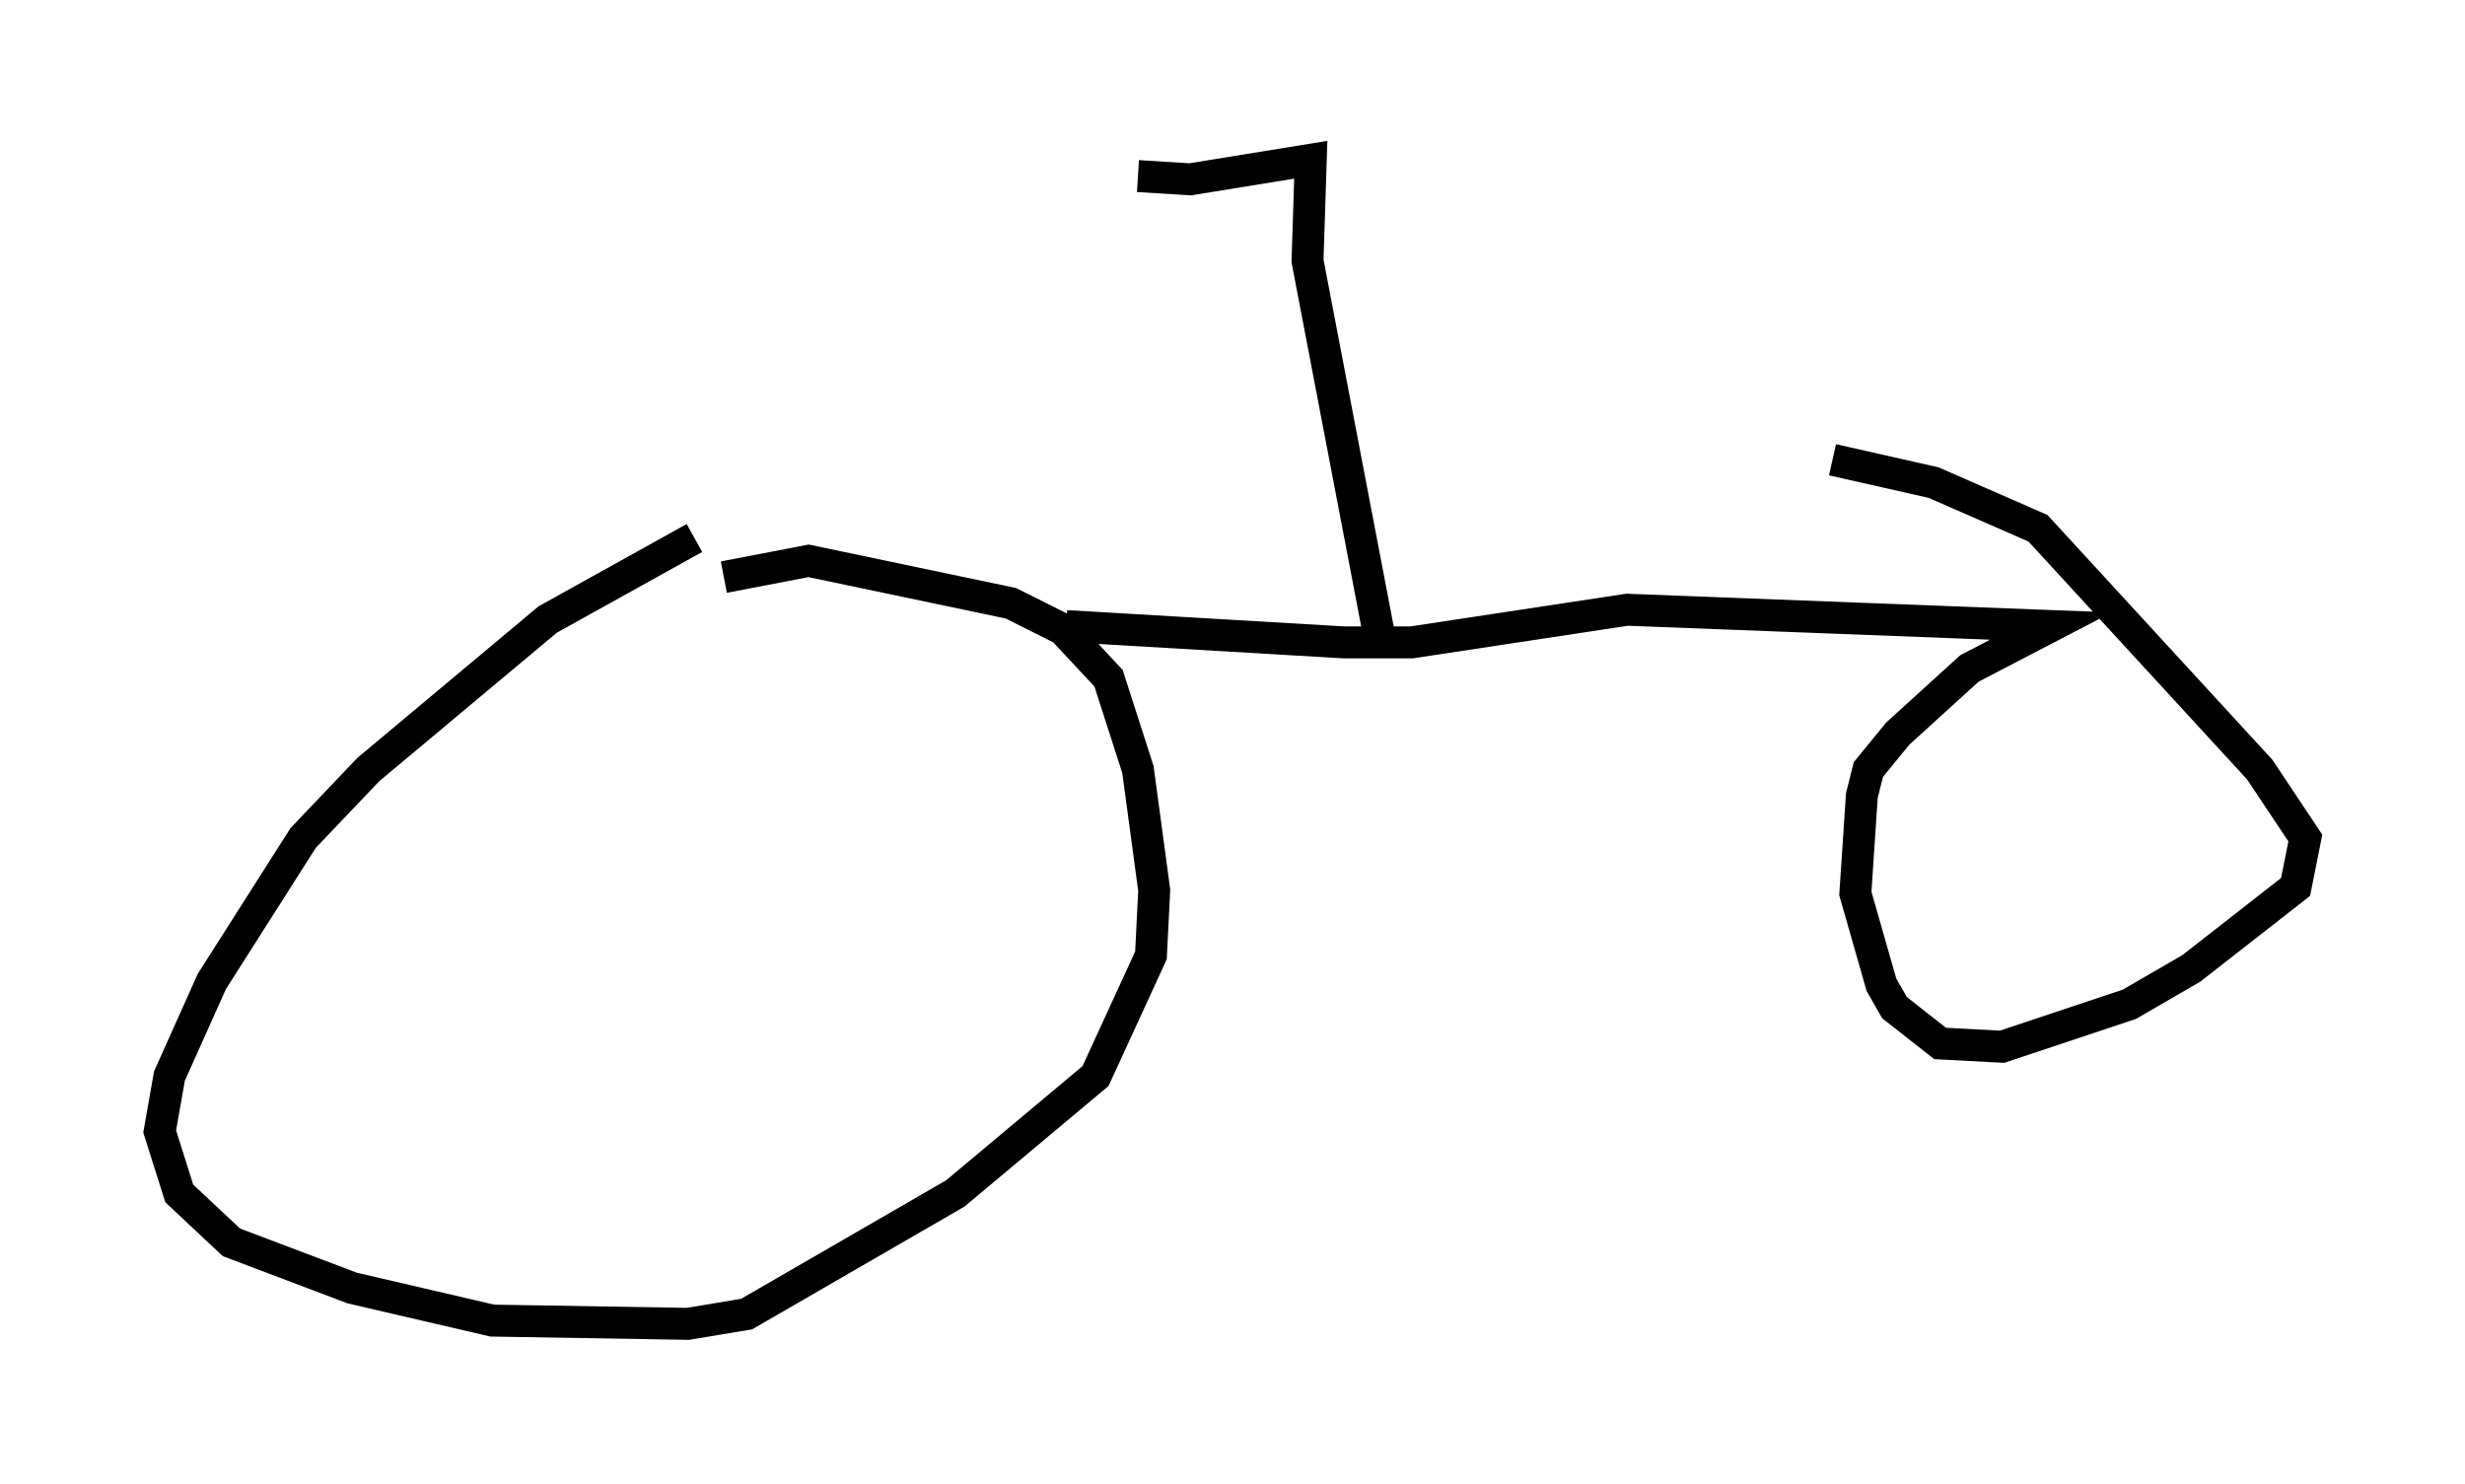 <?xml version="1.0" encoding="utf-8" ?>
<svg baseProfile="full" height="46.444" version="1.1" width="77.172" xmlns="http://www.w3.org/2000/svg" xmlns:ev="http://www.w3.org/2001/xml-events" xmlns:xlink="http://www.w3.org/1999/xlink"><defs /><rect fill="white" height="46.444" width="77.172" x="0" y="0" /><path d="M24.804, 15.617 m-3.063, 1.225 l-4.594, 2.552 -5.615, 4.696 l-2.042, 2.144 -2.858, 4.492 l-1.327, 2.96 -0.306, 1.735 l0.613, 1.94 1.633, 1.531 l3.777, 1.429 4.39, 1.021 l6.125, 0.102 1.838, -0.306 l6.533, -3.777 4.39, -3.675 l1.735, -3.777 0.102, -2.042 l-0.51, -3.777 -0.919, -2.858 l-1.429, -1.531 -1.633, -0.817 l-6.329, -1.327 -2.654, 0.51 m7.861, -0.408 m8.371, -2.756 l0.0, 0.0 m-5.513, 4.696 l8.677, 0.51 2.144, 0.0 l6.738, -1.021 13.271, 0.51 l-2.552, 1.327 -2.246, 2.042 l-0.919, 1.123 -0.204, 0.817 l-0.204, 3.063 0.817, 2.858 l0.408, 0.715 1.429, 1.123 l1.94, 0.102 3.981, -1.327 l1.94, -1.123 3.267, -2.552 l0.306, -1.531 -1.429, -2.144 l-6.942, -7.554 -3.267, -1.429 l-3.165, -0.715 m-14.19, 5.513 l-2.246, -11.74 0.102, -3.165 l-3.777, 0.613 -1.633, -0.102 " fill="none" stroke="black" stroke-width="1" /></svg>